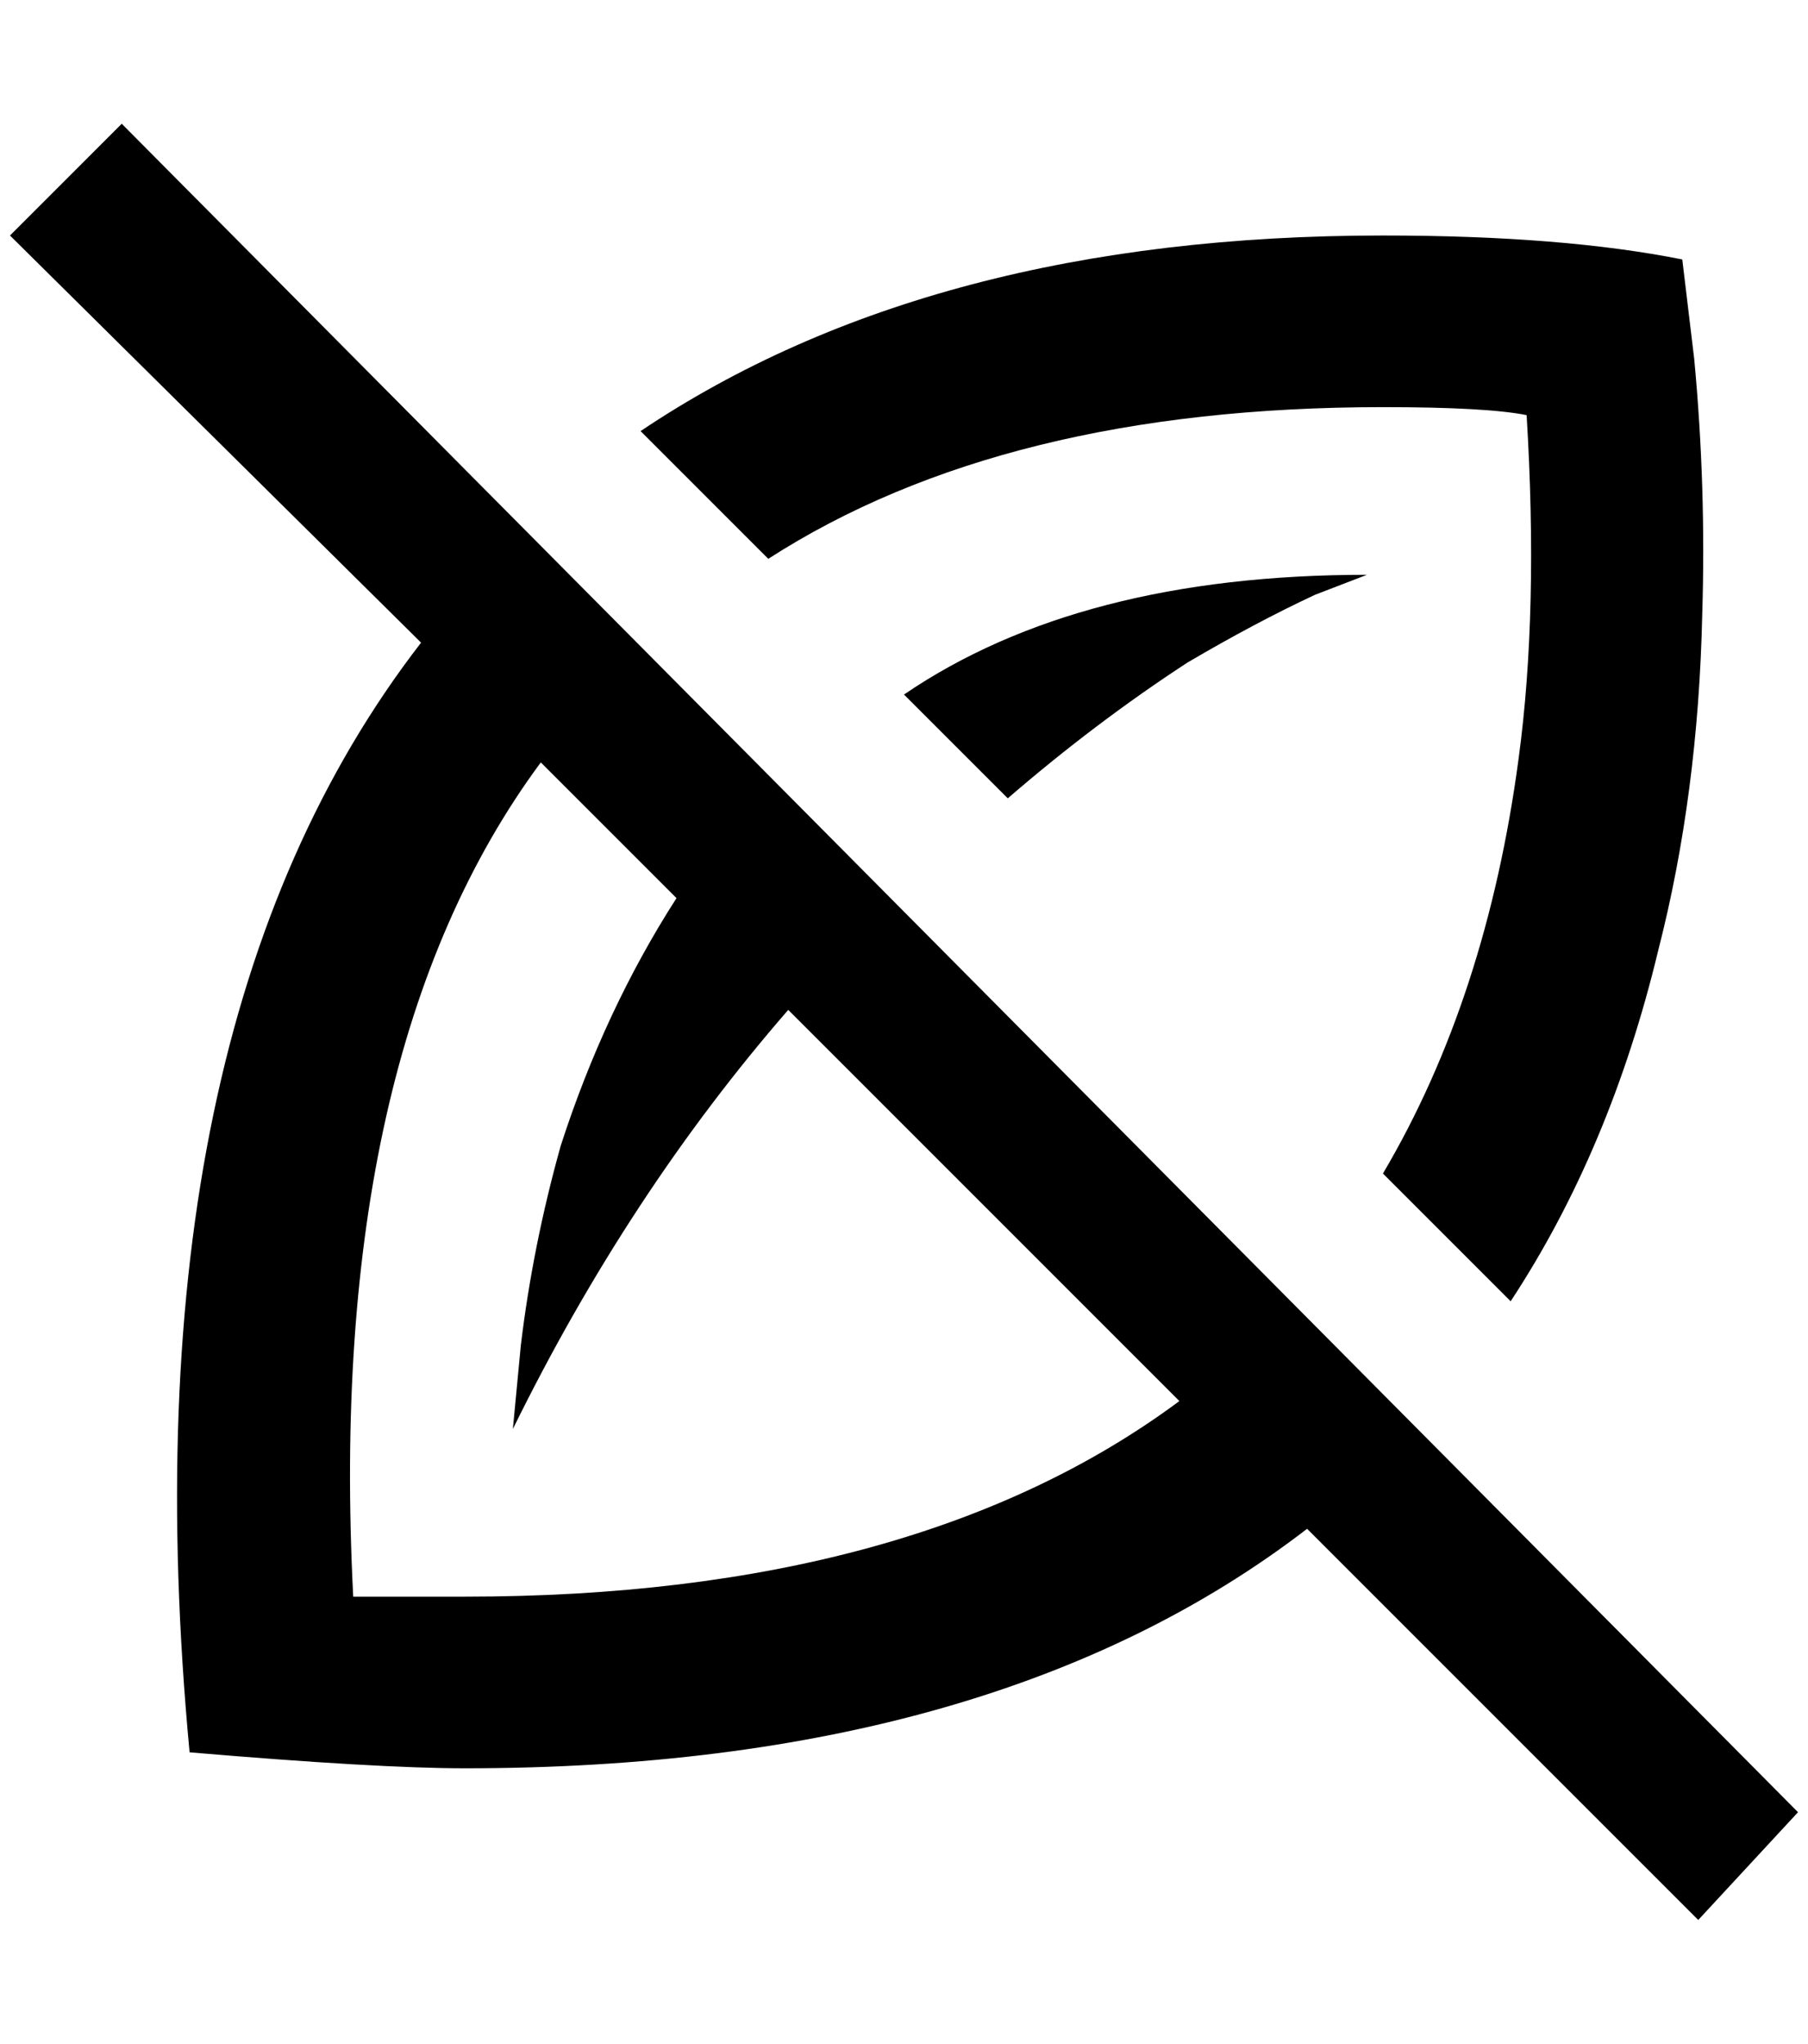 <?xml version="1.0" standalone="no"?>
<!DOCTYPE svg PUBLIC "-//W3C//DTD SVG 1.1//EN" "http://www.w3.org/Graphics/SVG/1.1/DTD/svg11.dtd" >
<svg xmlns="http://www.w3.org/2000/svg" xmlns:xlink="http://www.w3.org/1999/xlink" version="1.1" viewBox="-10 0 1812 2048">
   <path fill="currentColor"
d="M1792 1816l-1680 -1692l-112 112l412 408q-300 388 -232 1112q188 16 276 16q532 0 844 -240l392 392zM456 1600h-112q-28 -544 188 -836l136 136q-72 112 -116 248q-28 100 -40 200l-8 84q116 -236 276 -420l392 392q-264 196 -716 196zM760 560l-128 -128
q292 -196 744 -196q180 0 300 24l12 100q12 128 8 256q-4 180 -44 336q-48 200 -148 352l-128 -128q104 -176 136 -416q20 -148 8 -344q-40 -8 -144 -8q-380 0 -616 152zM1000 800l-104 -104q176 -120 464 -120l-52 20q-60 28 -128 68q-92 60 -180 136z" />
</svg>
